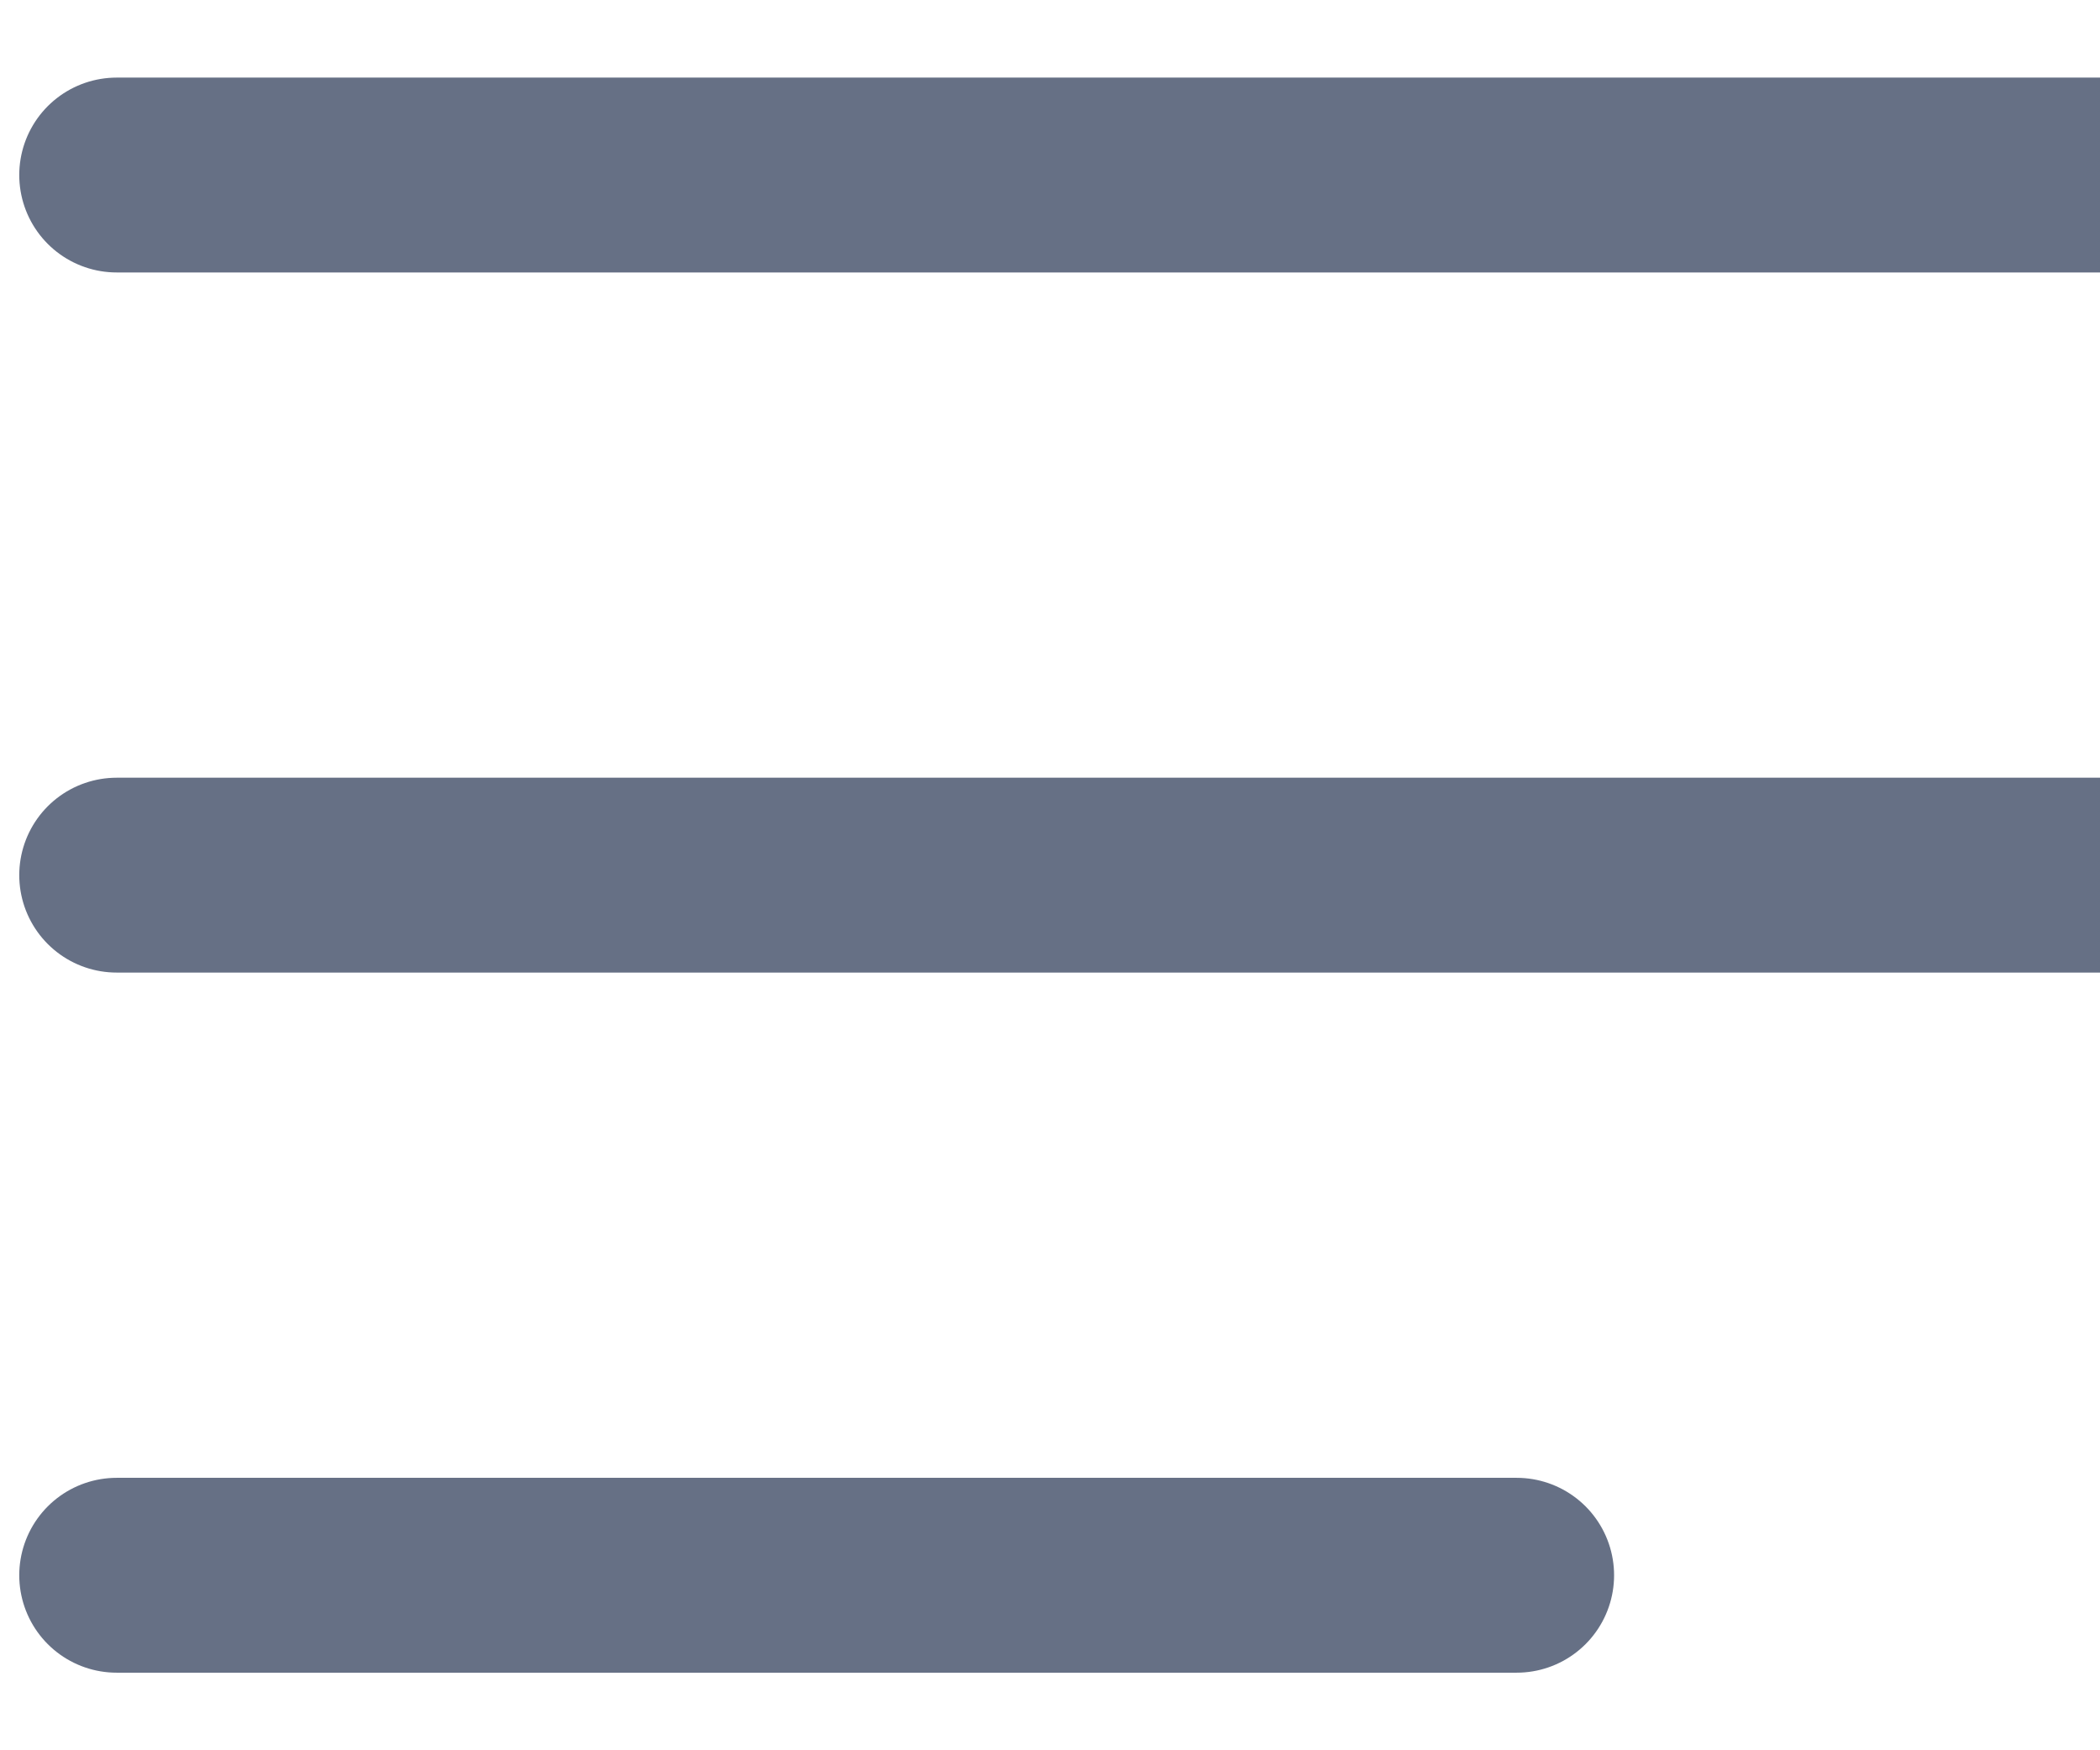 <svg width="18" height="15" viewBox="0 0 18 15" fill="none" xmlns="http://www.w3.org/2000/svg">
<path d="M1 7.5H19M1 1.5H19M1 13.5H13" stroke="#667085" stroke-width="1.67" stroke-linecap="round" stroke-linejoin="round"/>
</svg>
